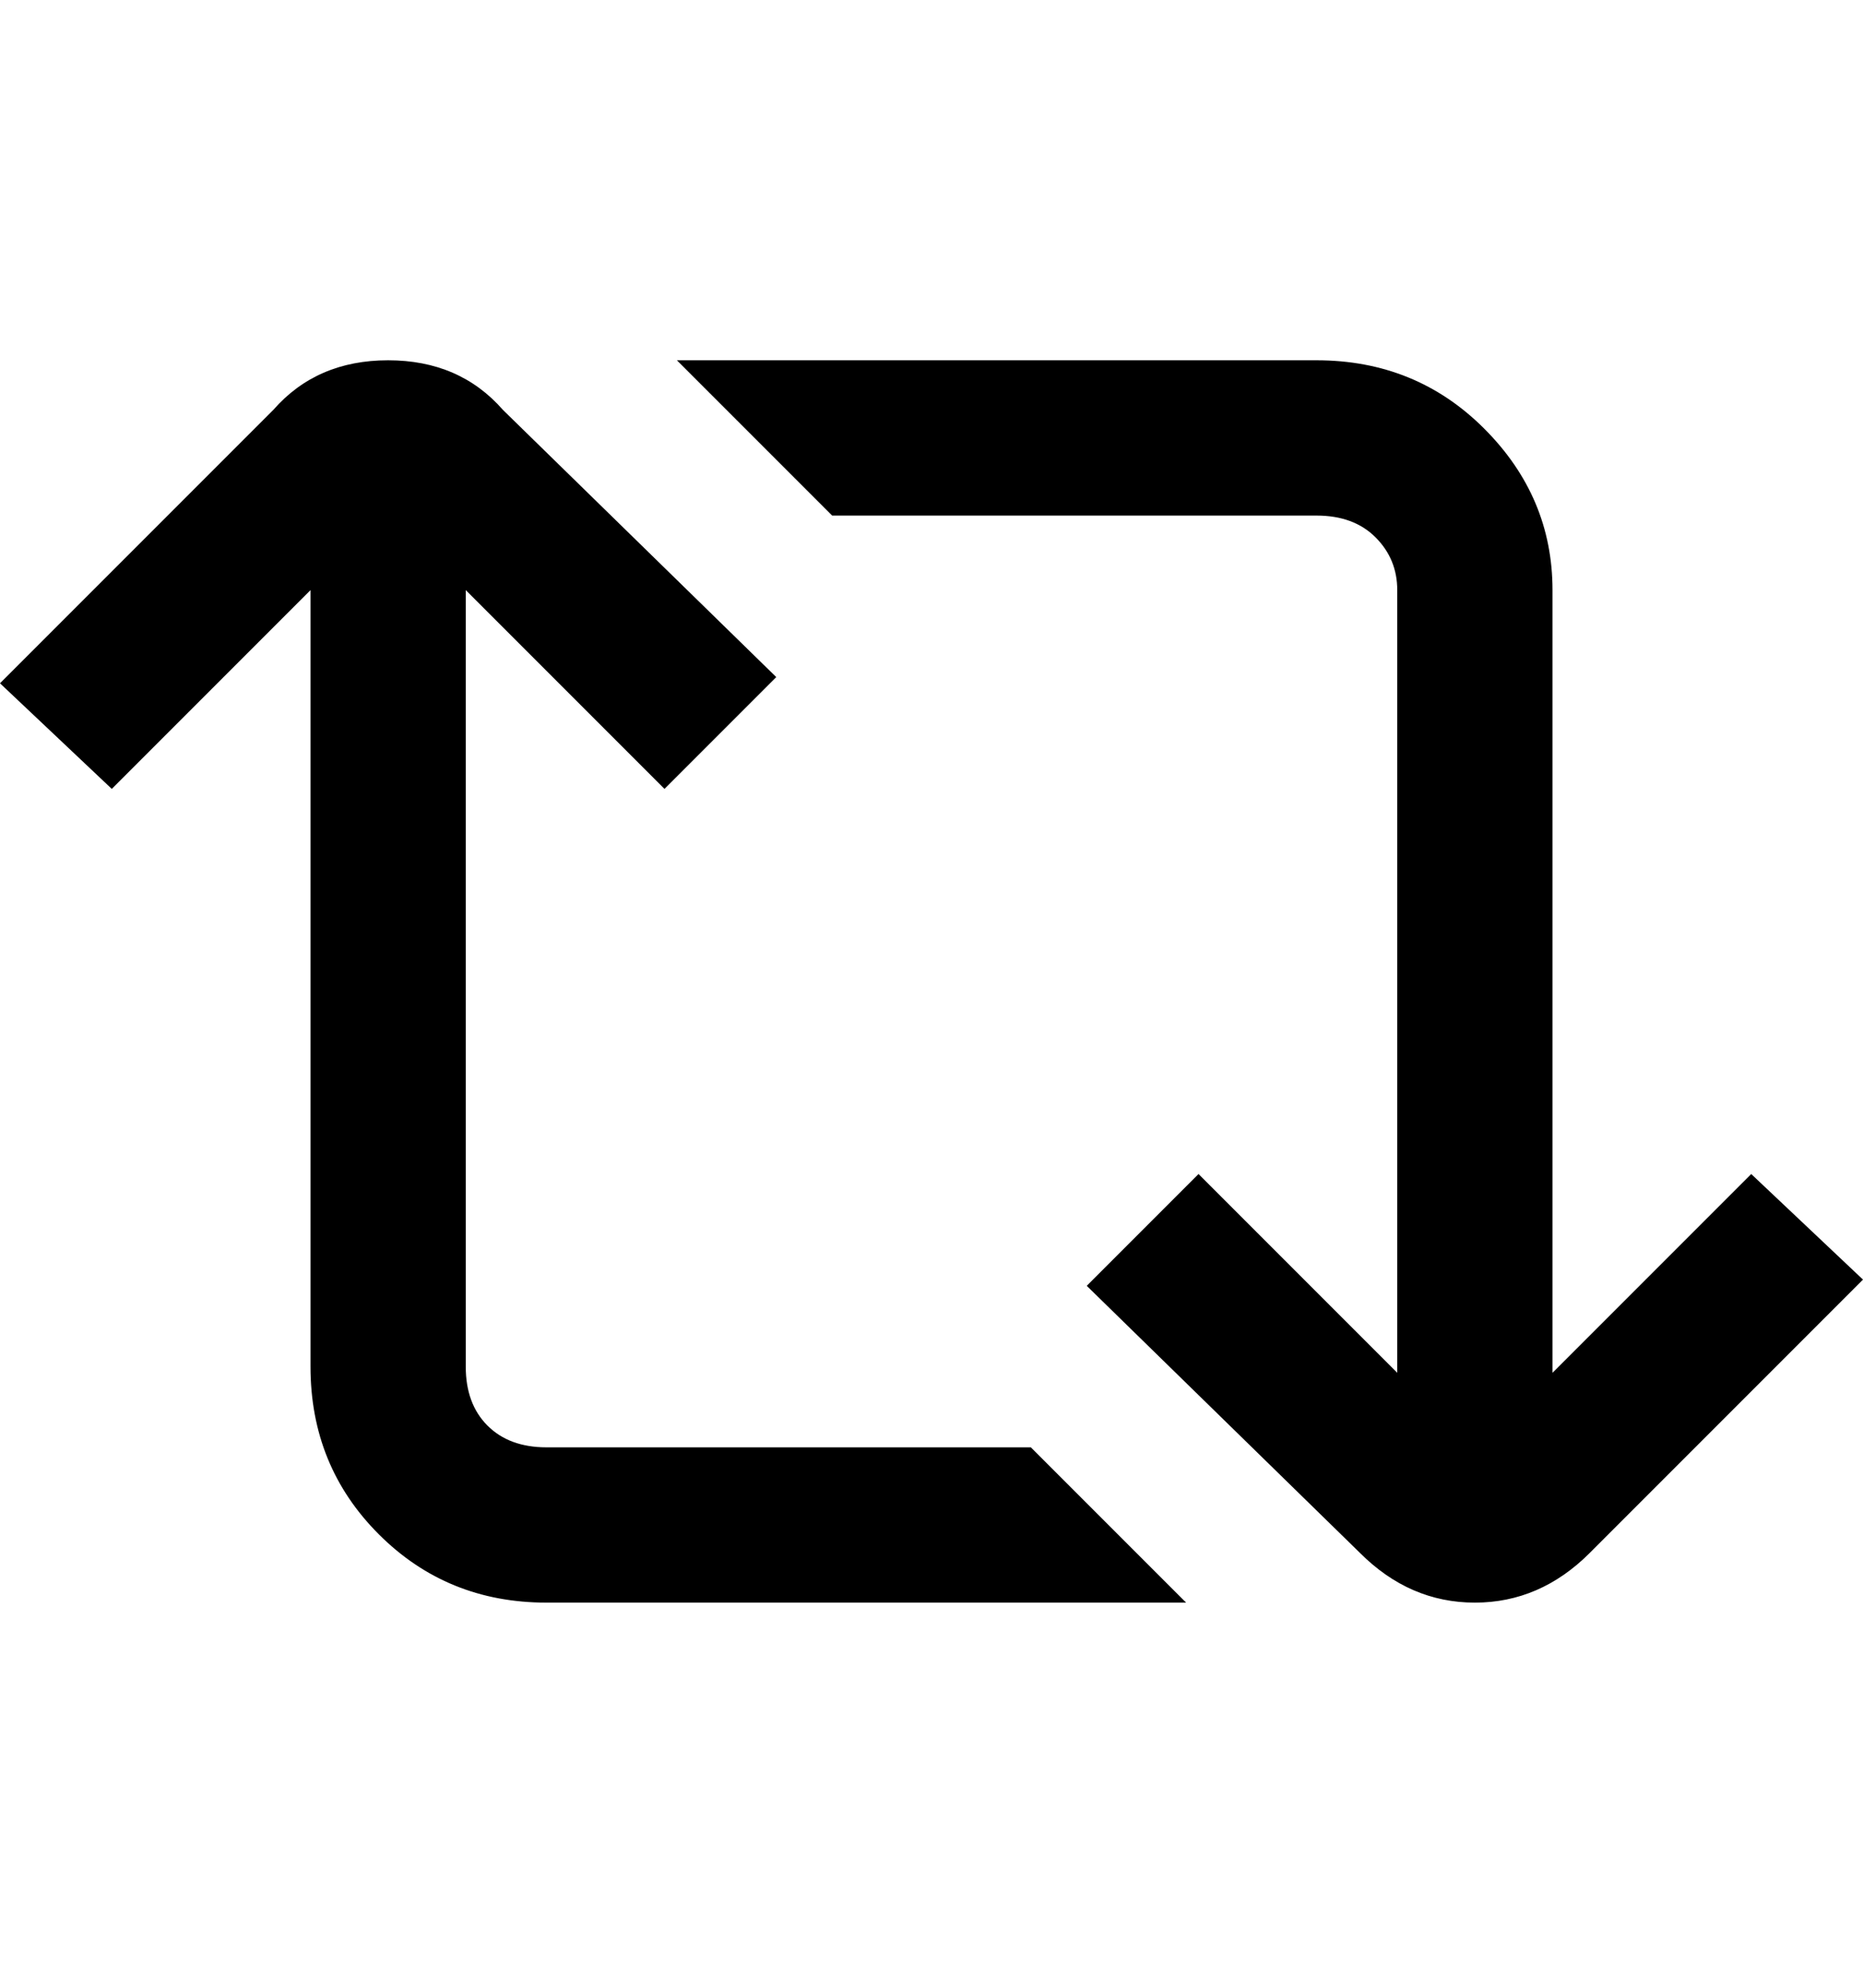 <svg viewBox="0 0 300 320" xmlns="http://www.w3.org/2000/svg"><path d="M300 206l-44 44q-8 8-18.5 8t-18.5-8l-44-43 18-18 32 32V95q0-5-3.5-8.5T212 83h-78l-25-25h103q16 0 27 11t11 26v126l32-32 18 17zM88 233q-6 0-9.5-3.5T75 220V95l32 32 18-18-44-43q-7-8-18.5-8T44 66L0 110l18 17 32-32v125q0 16 11 27t27 11h103l-25-25H88z"/></svg>